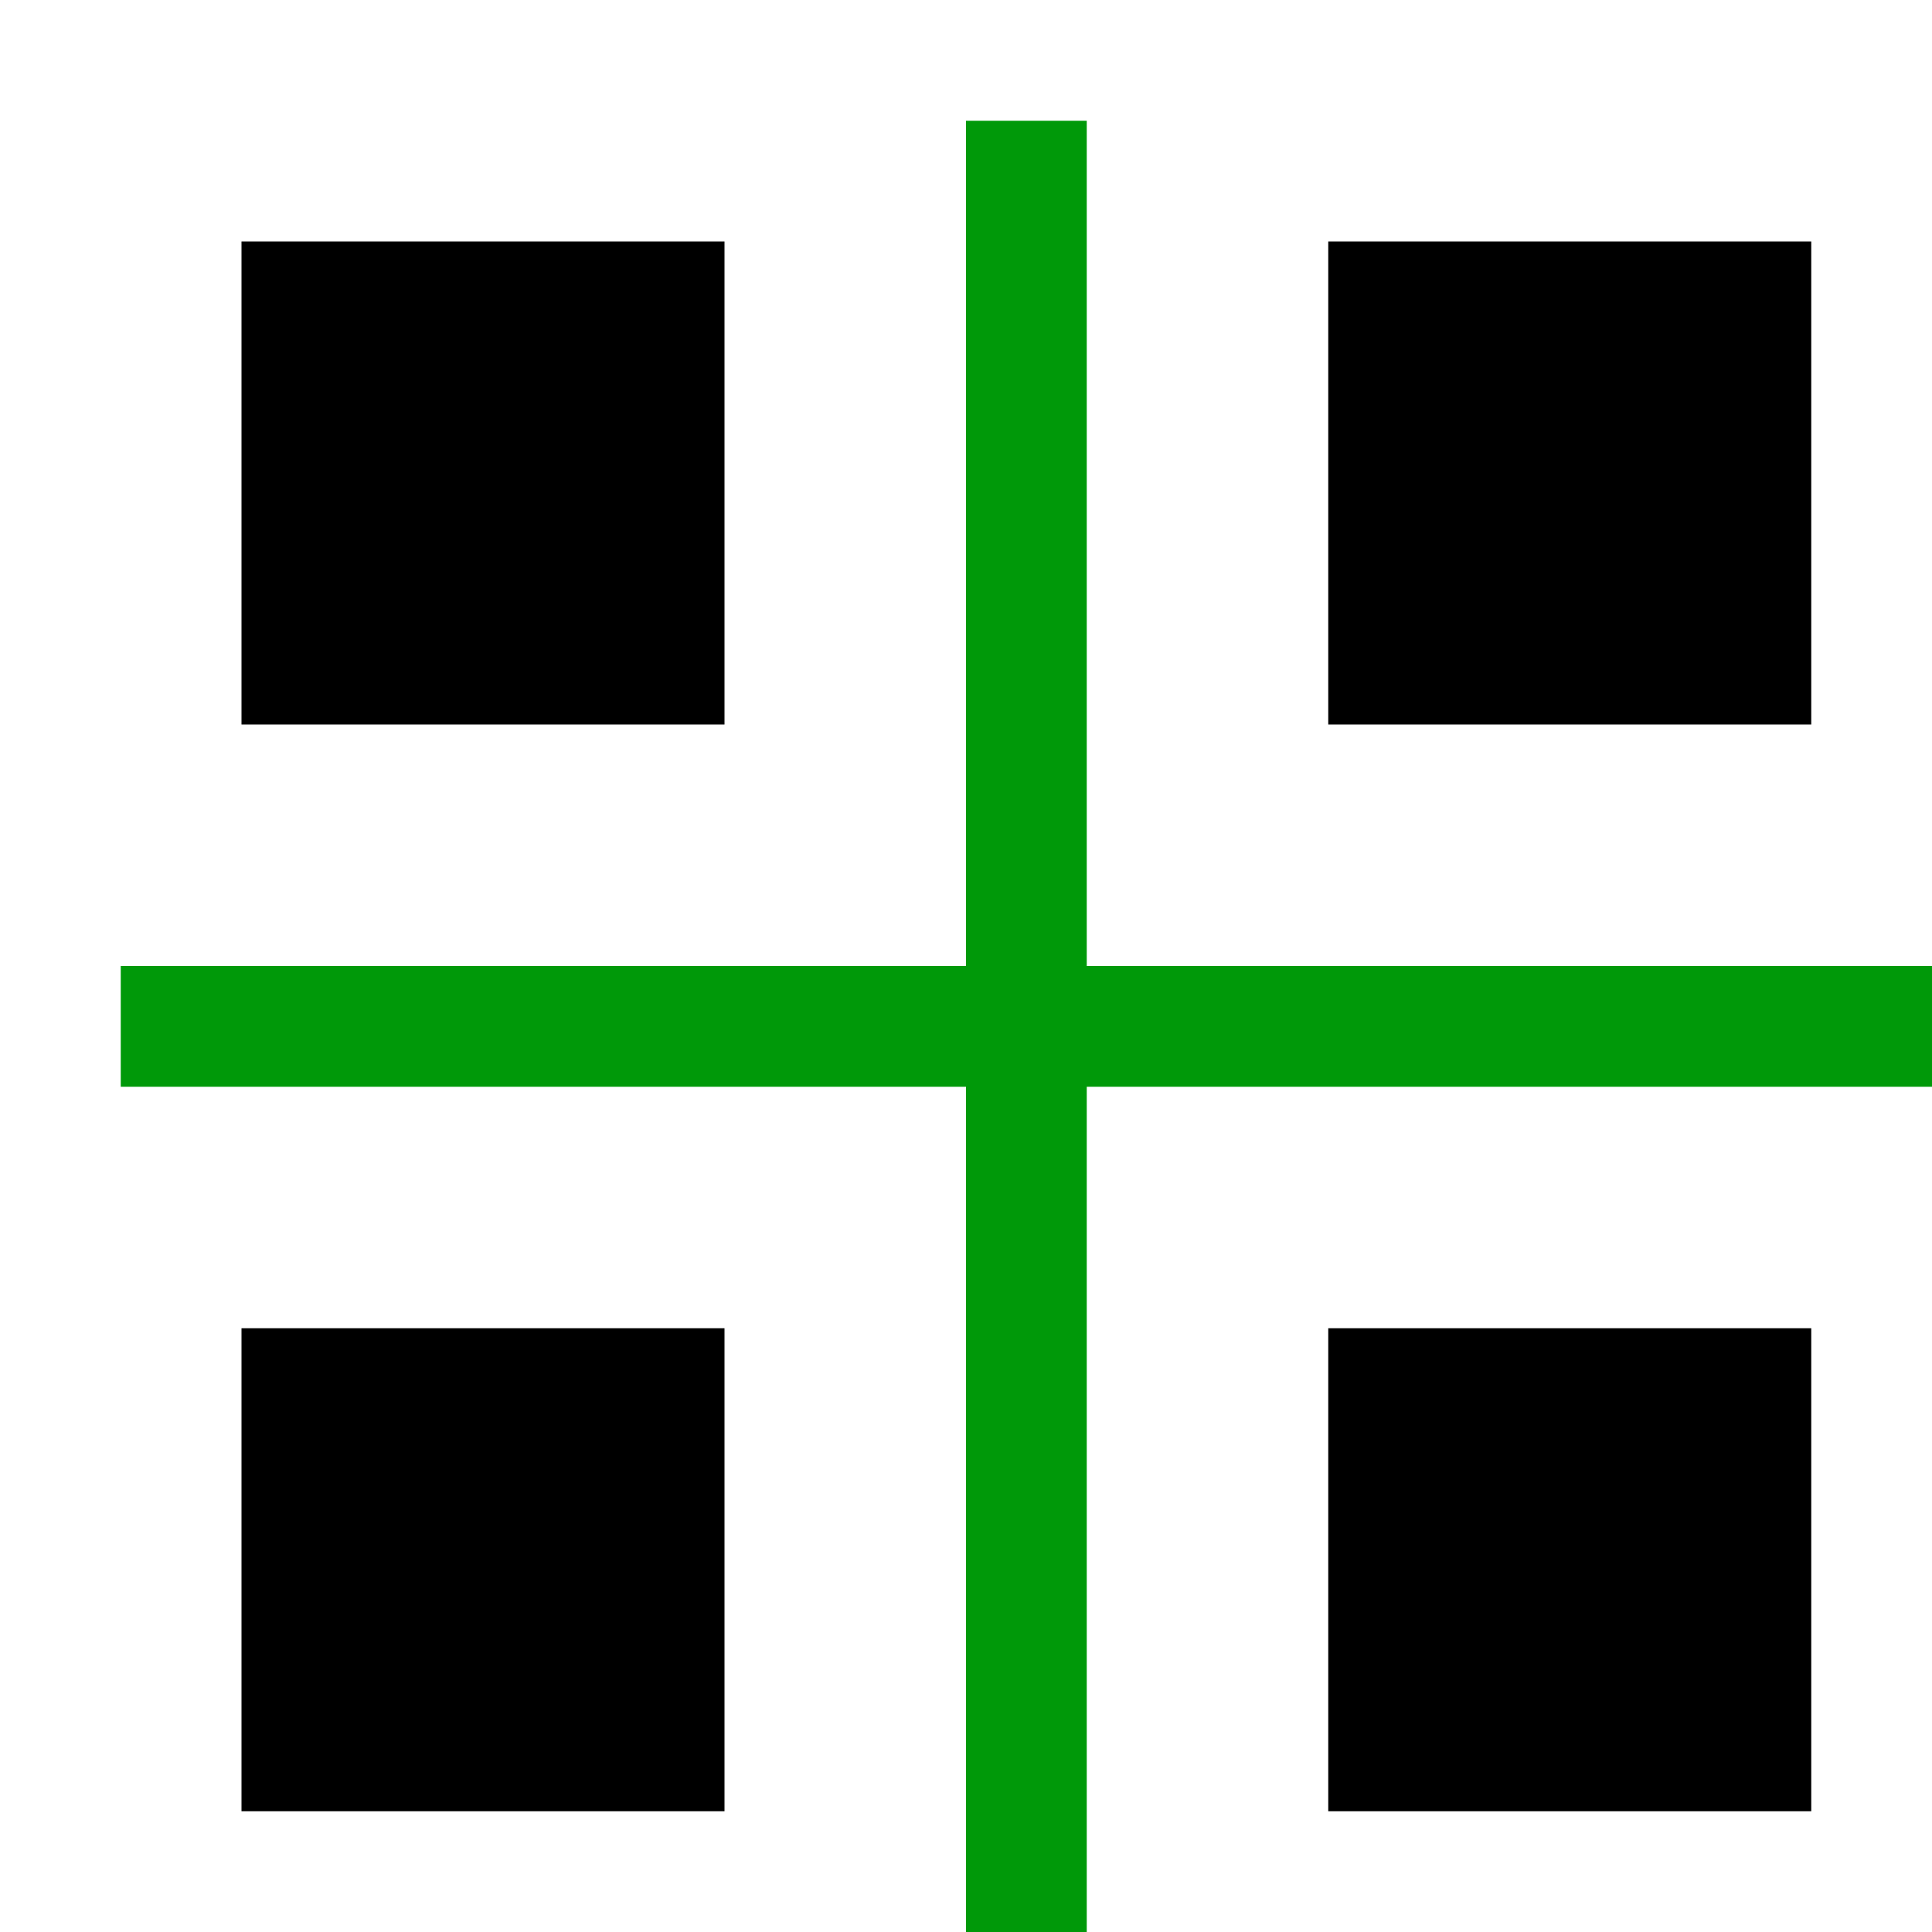 <?xml version="1.0" encoding="UTF-8" standalone="no"?>
<svg
   xmlns:dc="http://purl.org/dc/elements/1.1/"
   xmlns:cc="http://creativecommons.org/ns#"
   xmlns:rdf="http://www.w3.org/1999/02/22-rdf-syntax-ns#"
   xmlns:svg="http://www.w3.org/2000/svg"
   xmlns="http://www.w3.org/2000/svg"
   xmlns:sodipodi="http://sodipodi.sourceforge.net/DTD/sodipodi-0.dtd"
   xmlns:inkscape="http://www.inkscape.org/namespaces/inkscape"
   inkscape:version="1.0.1 (3bc2e813f5, 2020-09-07)"
   sodipodi:docname="snap-nodes-center-symbolic.svg"
   viewBox="0 0 16 16"
   height="16"
   width="16"
   id="svg1"
   version="1.1">
  <style
     id="s0">
   .success { fill: #009909; }
   .warning { fill: #FF1990; }
   .warning   { fill: #00AAFF; }
  </style>
  <style
     id="s2"> 
     @import '../../highlights.css'; 
  </style>
  <defs
     id="defs1179" />
  <sodipodi:namedview
     inkscape:snap-object-midpoints="false"
     inkscape:document-rotation="0"
     inkscape:current-layer="snap-nodes-center"
     inkscape:window-maximized="1"
     inkscape:window-y="-9"
     inkscape:window-x="-9"
     inkscape:window-height="1013"
     inkscape:window-width="1920"
     inkscape:cy="7.6768854"
     inkscape:cx="29.818254"
     inkscape:zoom="19.209395"
     showgrid="true"
     id="namedview"
     guidetolerance="10"
     gridtolerance="10"
     objecttolerance="10">
    <inkscape:grid
       id="grid"
       type="xygrid" />
  </sodipodi:namedview>
  <g
     inkscape:label="00331"
     id="snap-nodes-center"
     transform="translate(-919,-506.362)">
    <path
       style="opacity:0;fill:none"
       d="m 919,506.362 h 16 v 16 h -16 z"
       id="rect22833"
       inkscape:connector-curvature="0" />
    <path
       class="success"
       style="opacity:1"
       d="m 927,507.362 h 1 v 15 h -1 z"
       id="rect22858"
       inkscape:connector-curvature="0" />
    <path
       class="success"
       style="opacity:1"
       d="m 920,514.362 h 15 v 1 h -15 z"
       id="rect22860"
       inkscape:connector-curvature="0" />
    <path
       sodipodi:nodetypes="cccccccccccccccccccc"
       id="rect22929"
       d="m 921,508.362 v 4 h 4 v -4 z m 9,0 v 4 h 4 v -4 z m -9,9 v 4 h 4 v -4 z m 9,0 v 4 h 4 v -4 z"
       style="opacity:1"
       inkscape:connector-curvature="0" />
  </g>
</svg>
